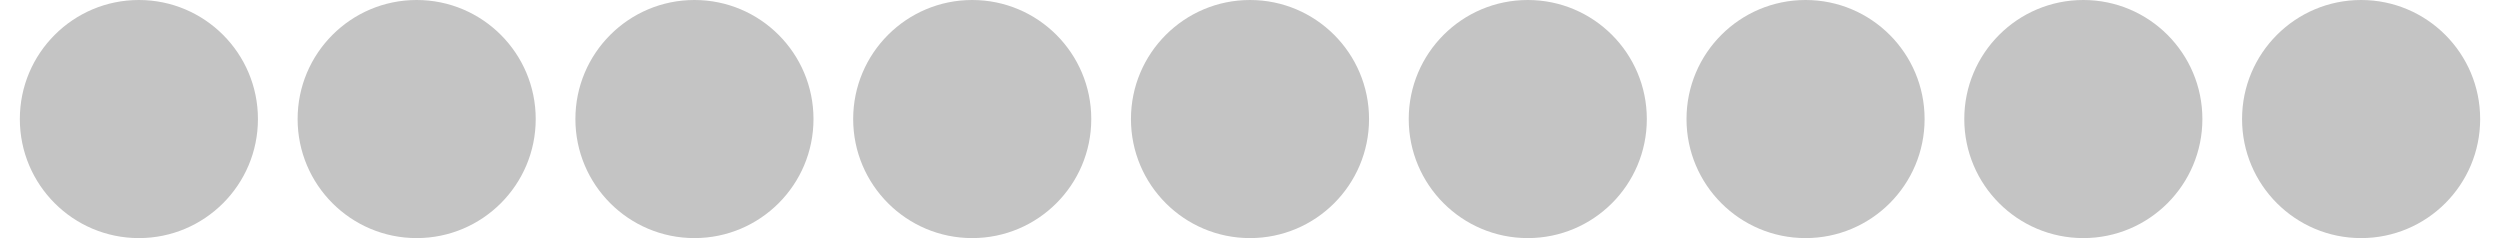 <svg width="63" height="6" viewBox="0 0 63 6" fill="none" xmlns="http://www.w3.org/2000/svg">
<circle cx="3.5" cy="3" r="3" transform="rotate(-180 3.5 3)" fill="#C4C4C4"/>
<circle cx="10.5" cy="3" r="3" transform="rotate(-180 10.5 3)" fill="#C4C4C4"/>
<circle cx="17.5" cy="3" r="3" transform="rotate(-180 17.5 3)" fill="#C4C4C4"/>
<circle cx="24.5" cy="3" r="3" transform="rotate(-180 24.5 3)" fill="#C4C4C4"/>
<circle cx="31.5" cy="3" r="3" transform="rotate(-180 31.5 3)" fill="#C4C4C4"/>
<circle cx="38.5" cy="3" r="3" transform="rotate(-180 38.5 3)" fill="#C4C4C4"/>
<circle cx="45.5" cy="3" r="3" transform="rotate(-180 45.5 3)" fill="#C4C4C4"/>
<circle cx="52.5" cy="3" r="3" transform="rotate(-180 52.5 3)" fill="#C4C4C4"/>
<circle cx="59.5" cy="3" r="3" transform="rotate(-180 59.5 3)" fill="#C4C4C4"/>
</svg>
